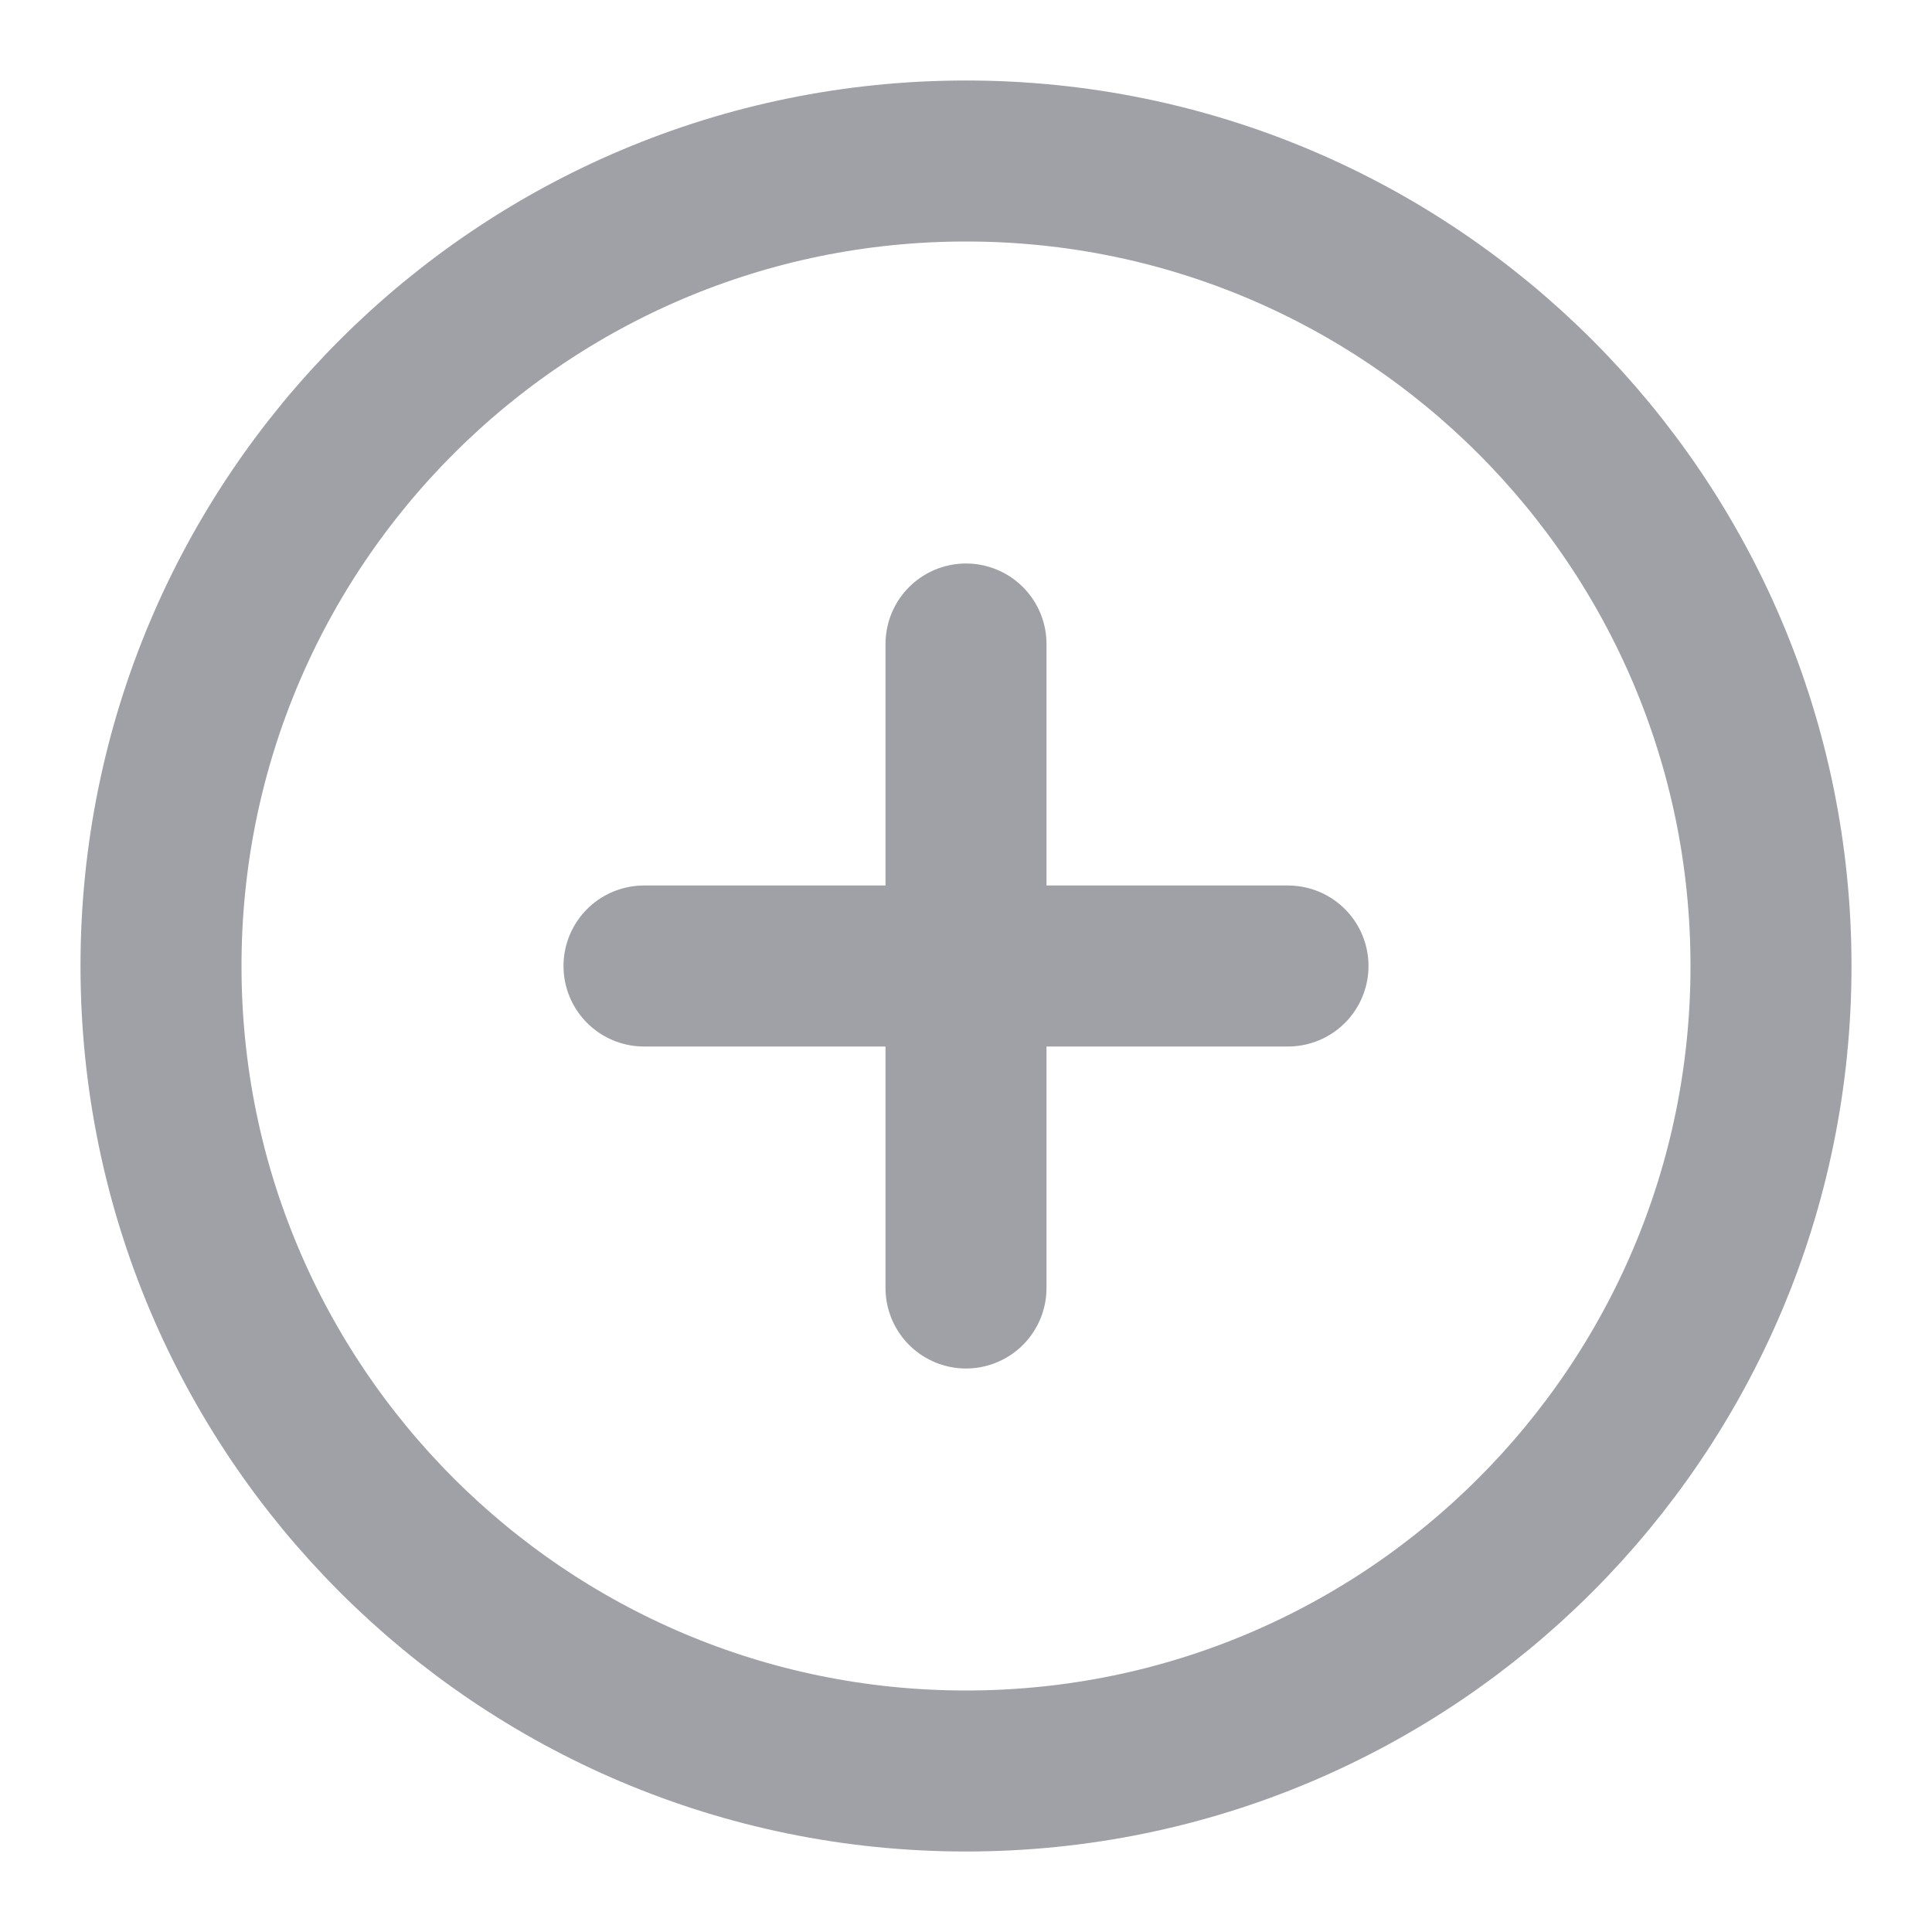 <svg width="24" height="24" viewBox="0 0 24 24" fill="none" xmlns="http://www.w3.org/2000/svg">
    <path d="M12 22C17.523 22 22 17.523 22 12C22 6.477 17.523 2 12 2C6.477 2 2 6.477 2 12C2 17.523 6.477 22 12 22Z" stroke="#A0A1A7" stroke-width="2" stroke-linecap="round" stroke-linejoin="round"/>
    <path d="M12 8V16" stroke="#A0A1A7" stroke-width="2" stroke-linecap="round" stroke-linejoin="round"/>
    <path d="M8 12H16" stroke="#A0A1A7" stroke-width="2" stroke-linecap="round" stroke-linejoin="round"/>
</svg>
